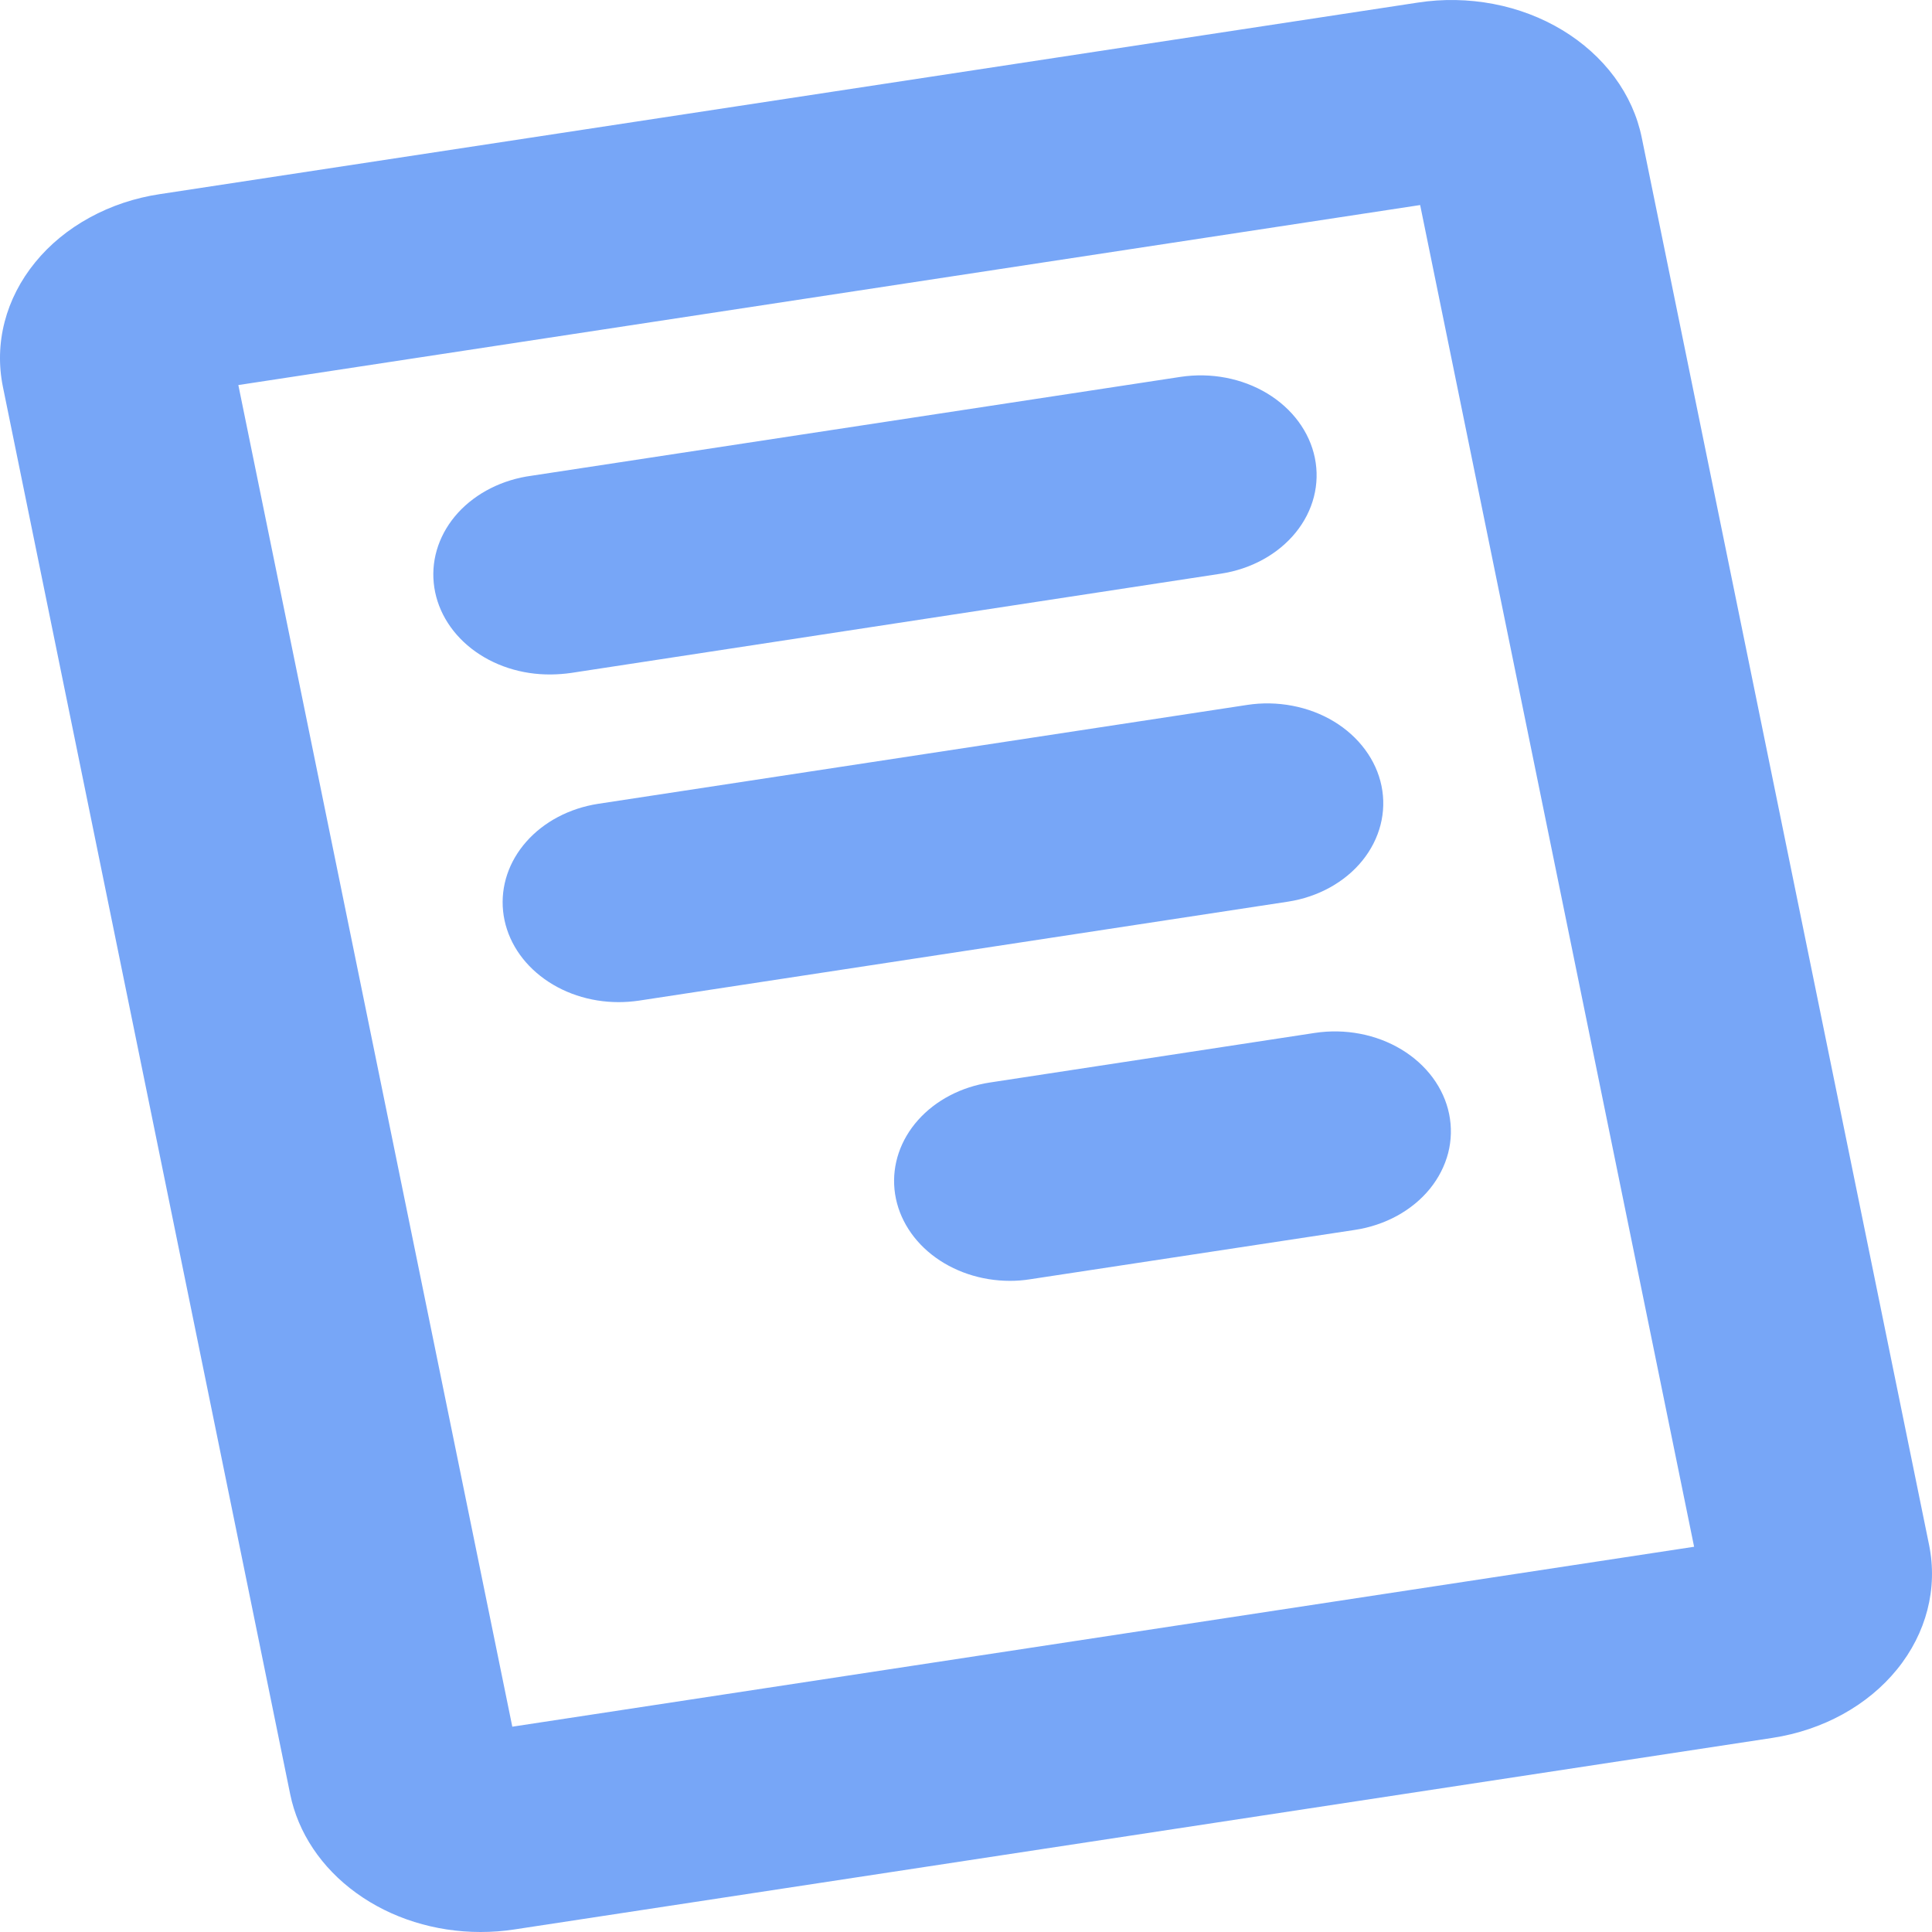 <svg width="30" height="30" viewBox="0 0 30 30" fill="none" xmlns="http://www.w3.org/2000/svg">
<path d="M2.485 3.014L22.017 0.04C22.405 -0.02 22.803 -0.012 23.188 0.061C23.572 0.134 23.936 0.272 24.259 0.467C24.582 0.662 24.857 0.91 25.069 1.196C25.281 1.483 25.425 1.802 25.493 2.137L29.955 23.991C30.092 24.666 29.913 25.361 29.457 25.922C29.001 26.484 28.305 26.866 27.522 26.986L7.99 29.96C7.815 29.987 7.639 30 7.462 30C6.756 30 6.072 29.786 5.532 29.394C4.991 29.003 4.628 28.459 4.506 27.86L0.045 6.006C-0.023 5.671 -0.014 5.329 0.072 4.997C0.158 4.666 0.319 4.352 0.546 4.074C0.772 3.796 1.06 3.56 1.393 3.378C1.725 3.196 2.096 3.072 2.485 3.014ZM7.955 26.812L26.306 24.018L22.052 3.184L3.701 5.979L7.955 26.812ZM20.417 7.11C20.334 6.705 20.068 6.345 19.677 6.109C19.286 5.873 18.802 5.781 18.332 5.852L8.255 7.387C7.804 7.447 7.397 7.652 7.114 7.96C6.832 8.269 6.696 8.659 6.735 9.051C6.773 9.442 6.982 9.807 7.32 10.071C7.658 10.335 8.099 10.478 8.555 10.473C8.661 10.472 8.766 10.464 8.87 10.449L18.958 8.908C19.428 8.836 19.845 8.607 20.119 8.27C20.393 7.933 20.5 7.516 20.417 7.11ZM21.452 12.204C21.411 12.003 21.324 11.811 21.197 11.64C21.07 11.468 20.905 11.319 20.711 11.202C20.517 11.085 20.299 11.003 20.068 10.959C19.837 10.915 19.599 10.91 19.366 10.946L9.285 12.482C8.843 12.551 8.446 12.76 8.174 13.068C7.901 13.376 7.772 13.761 7.812 14.148C7.852 14.534 8.058 14.893 8.39 15.154C8.722 15.416 9.155 15.561 9.605 15.561C9.71 15.561 9.816 15.553 9.92 15.538L19.999 14.001C20.467 13.929 20.884 13.699 21.156 13.362C21.428 13.025 21.535 12.608 21.452 12.204ZM22.502 17.298C22.419 16.892 22.152 16.532 21.761 16.296C21.37 16.06 20.887 15.968 20.417 16.039L15.372 16.809C14.929 16.876 14.53 17.084 14.256 17.392C13.982 17.699 13.851 18.085 13.89 18.472C13.929 18.858 14.135 19.219 14.467 19.481C14.799 19.743 15.232 19.889 15.683 19.889C15.788 19.889 15.894 19.881 15.998 19.864L21.038 19.098C21.271 19.063 21.494 18.988 21.694 18.879C21.894 18.769 22.067 18.627 22.203 18.46C22.339 18.292 22.435 18.104 22.487 17.904C22.538 17.705 22.543 17.499 22.502 17.298Z" fill="#77A6F7"/>
</svg>
